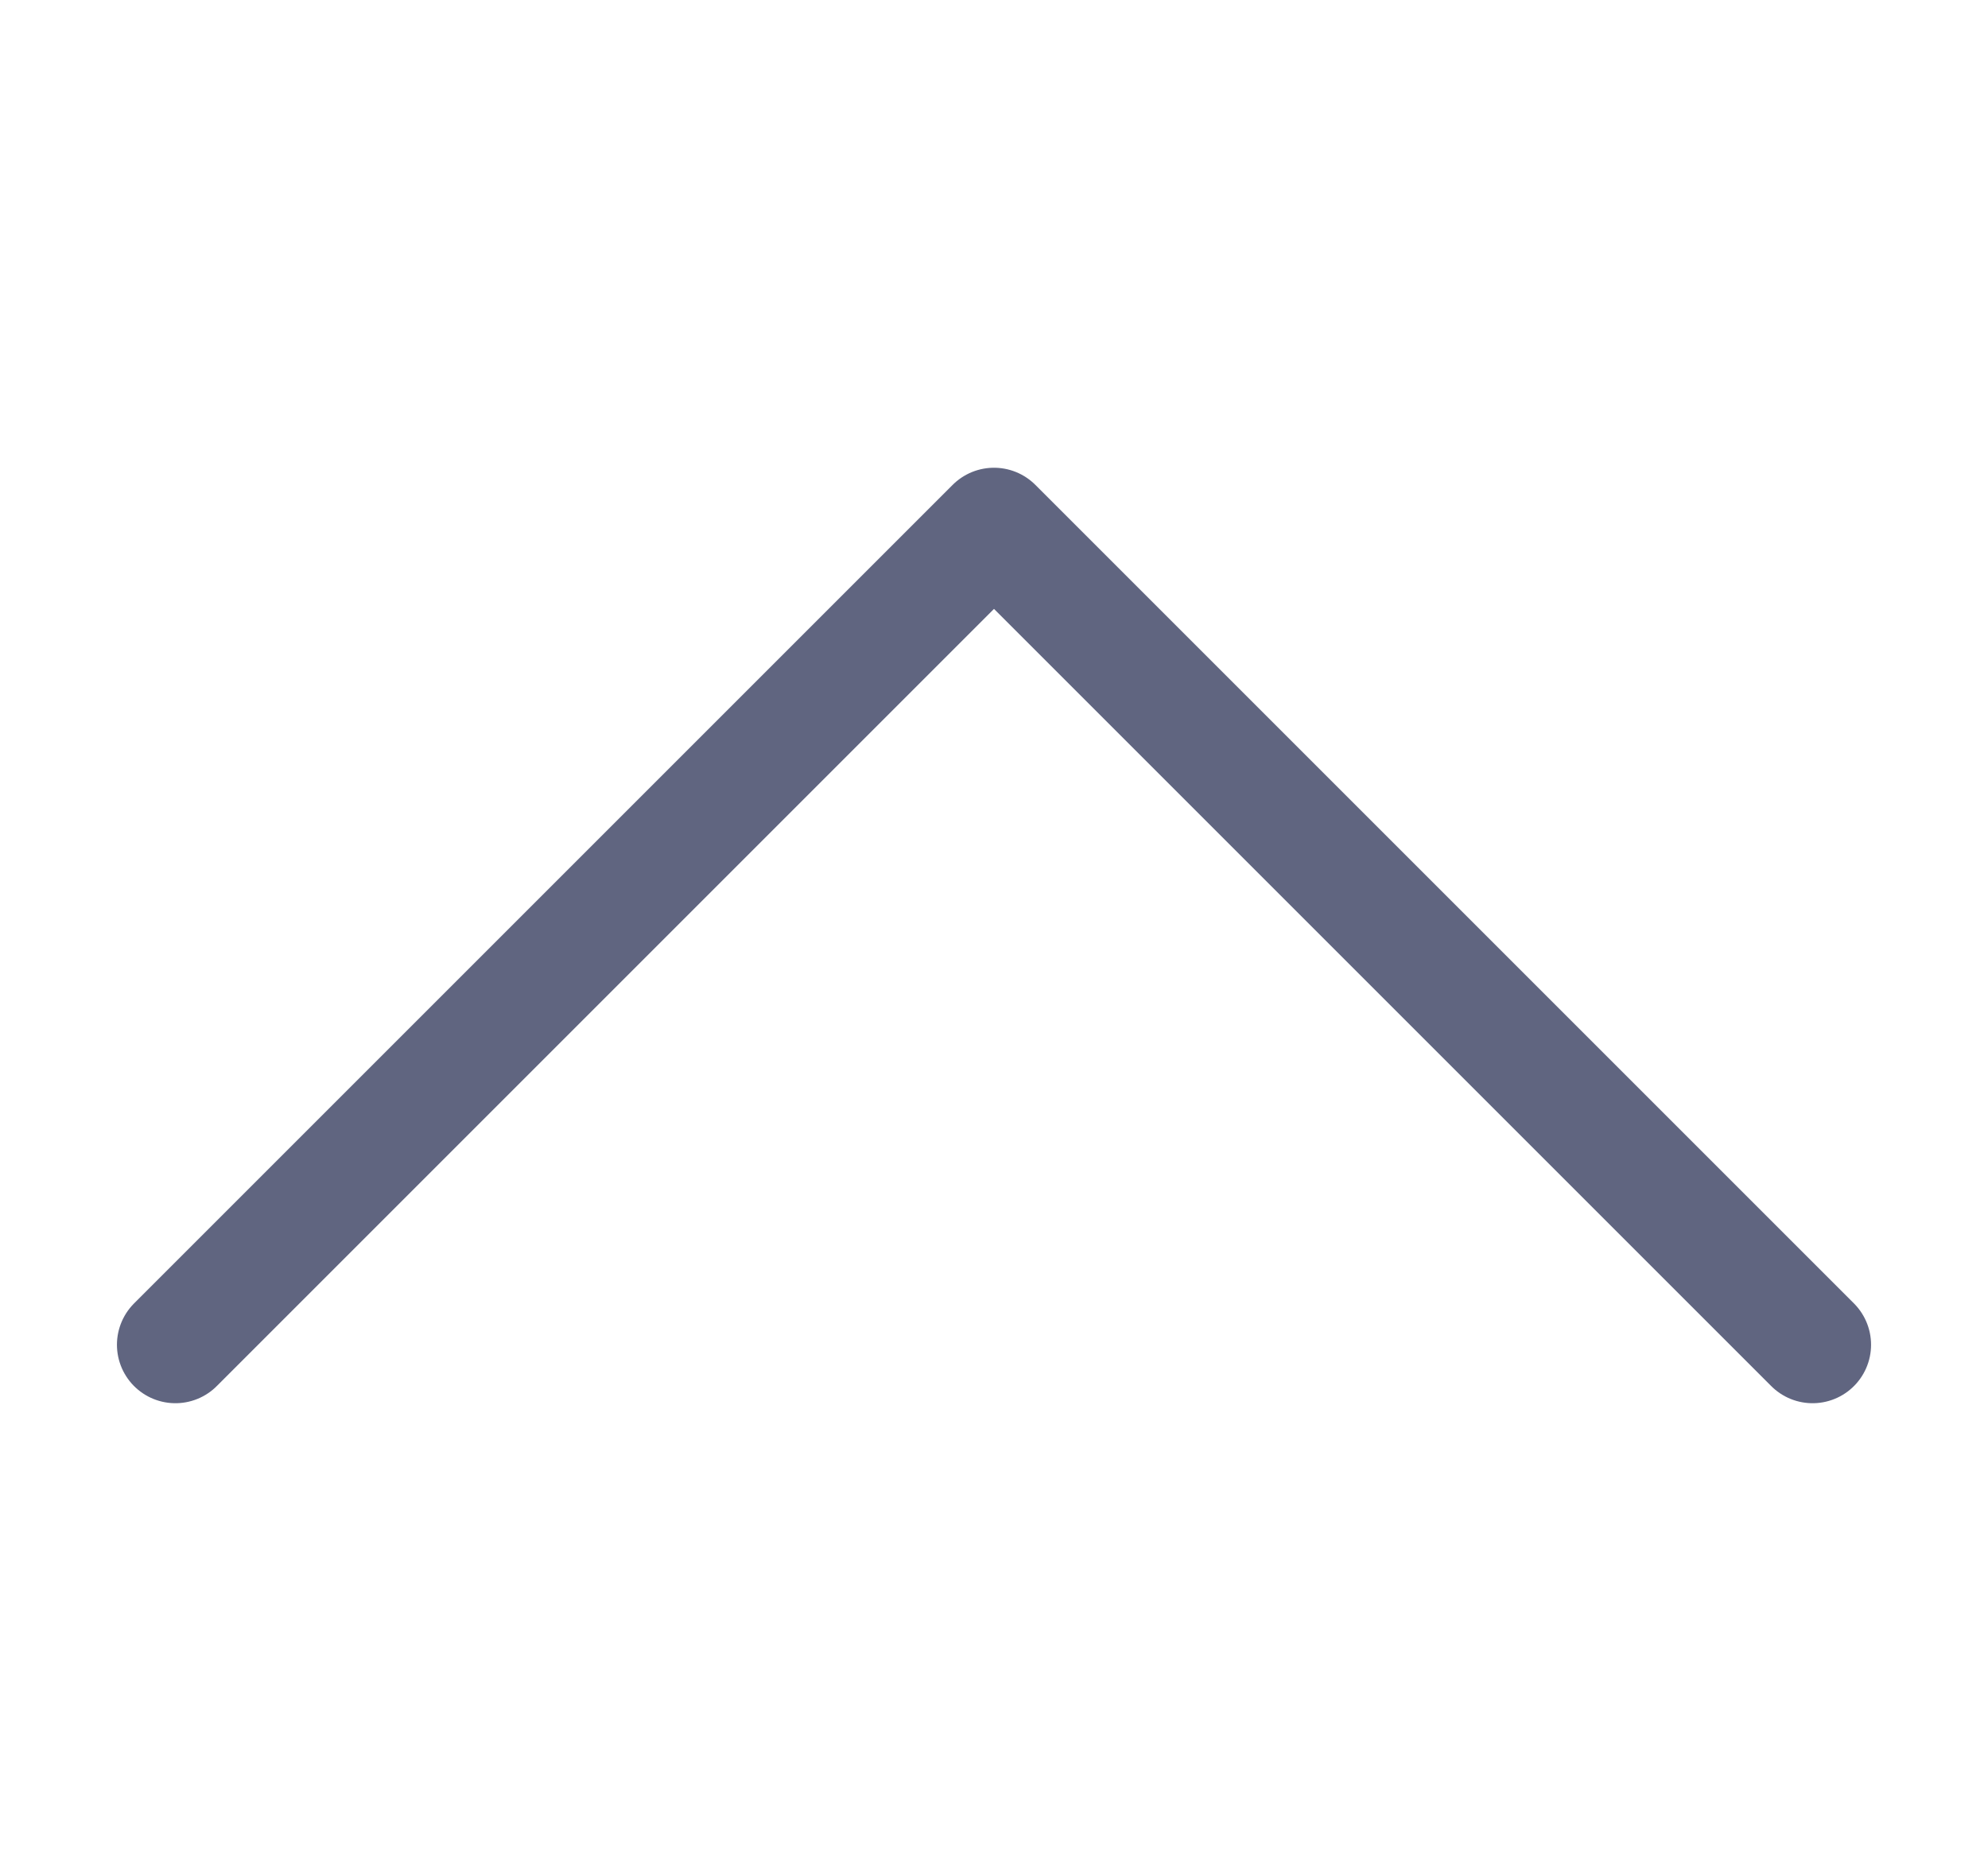 <svg width="17" height="16" viewBox="0 0 17 16" fill="none" xmlns="http://www.w3.org/2000/svg">
<path d="M1.5 11.5L8.5 4.5L15.5 11.5" stroke="#606580" stroke-miterlimit="10" stroke-linecap="round" stroke-linejoin="round"/>
</svg>
